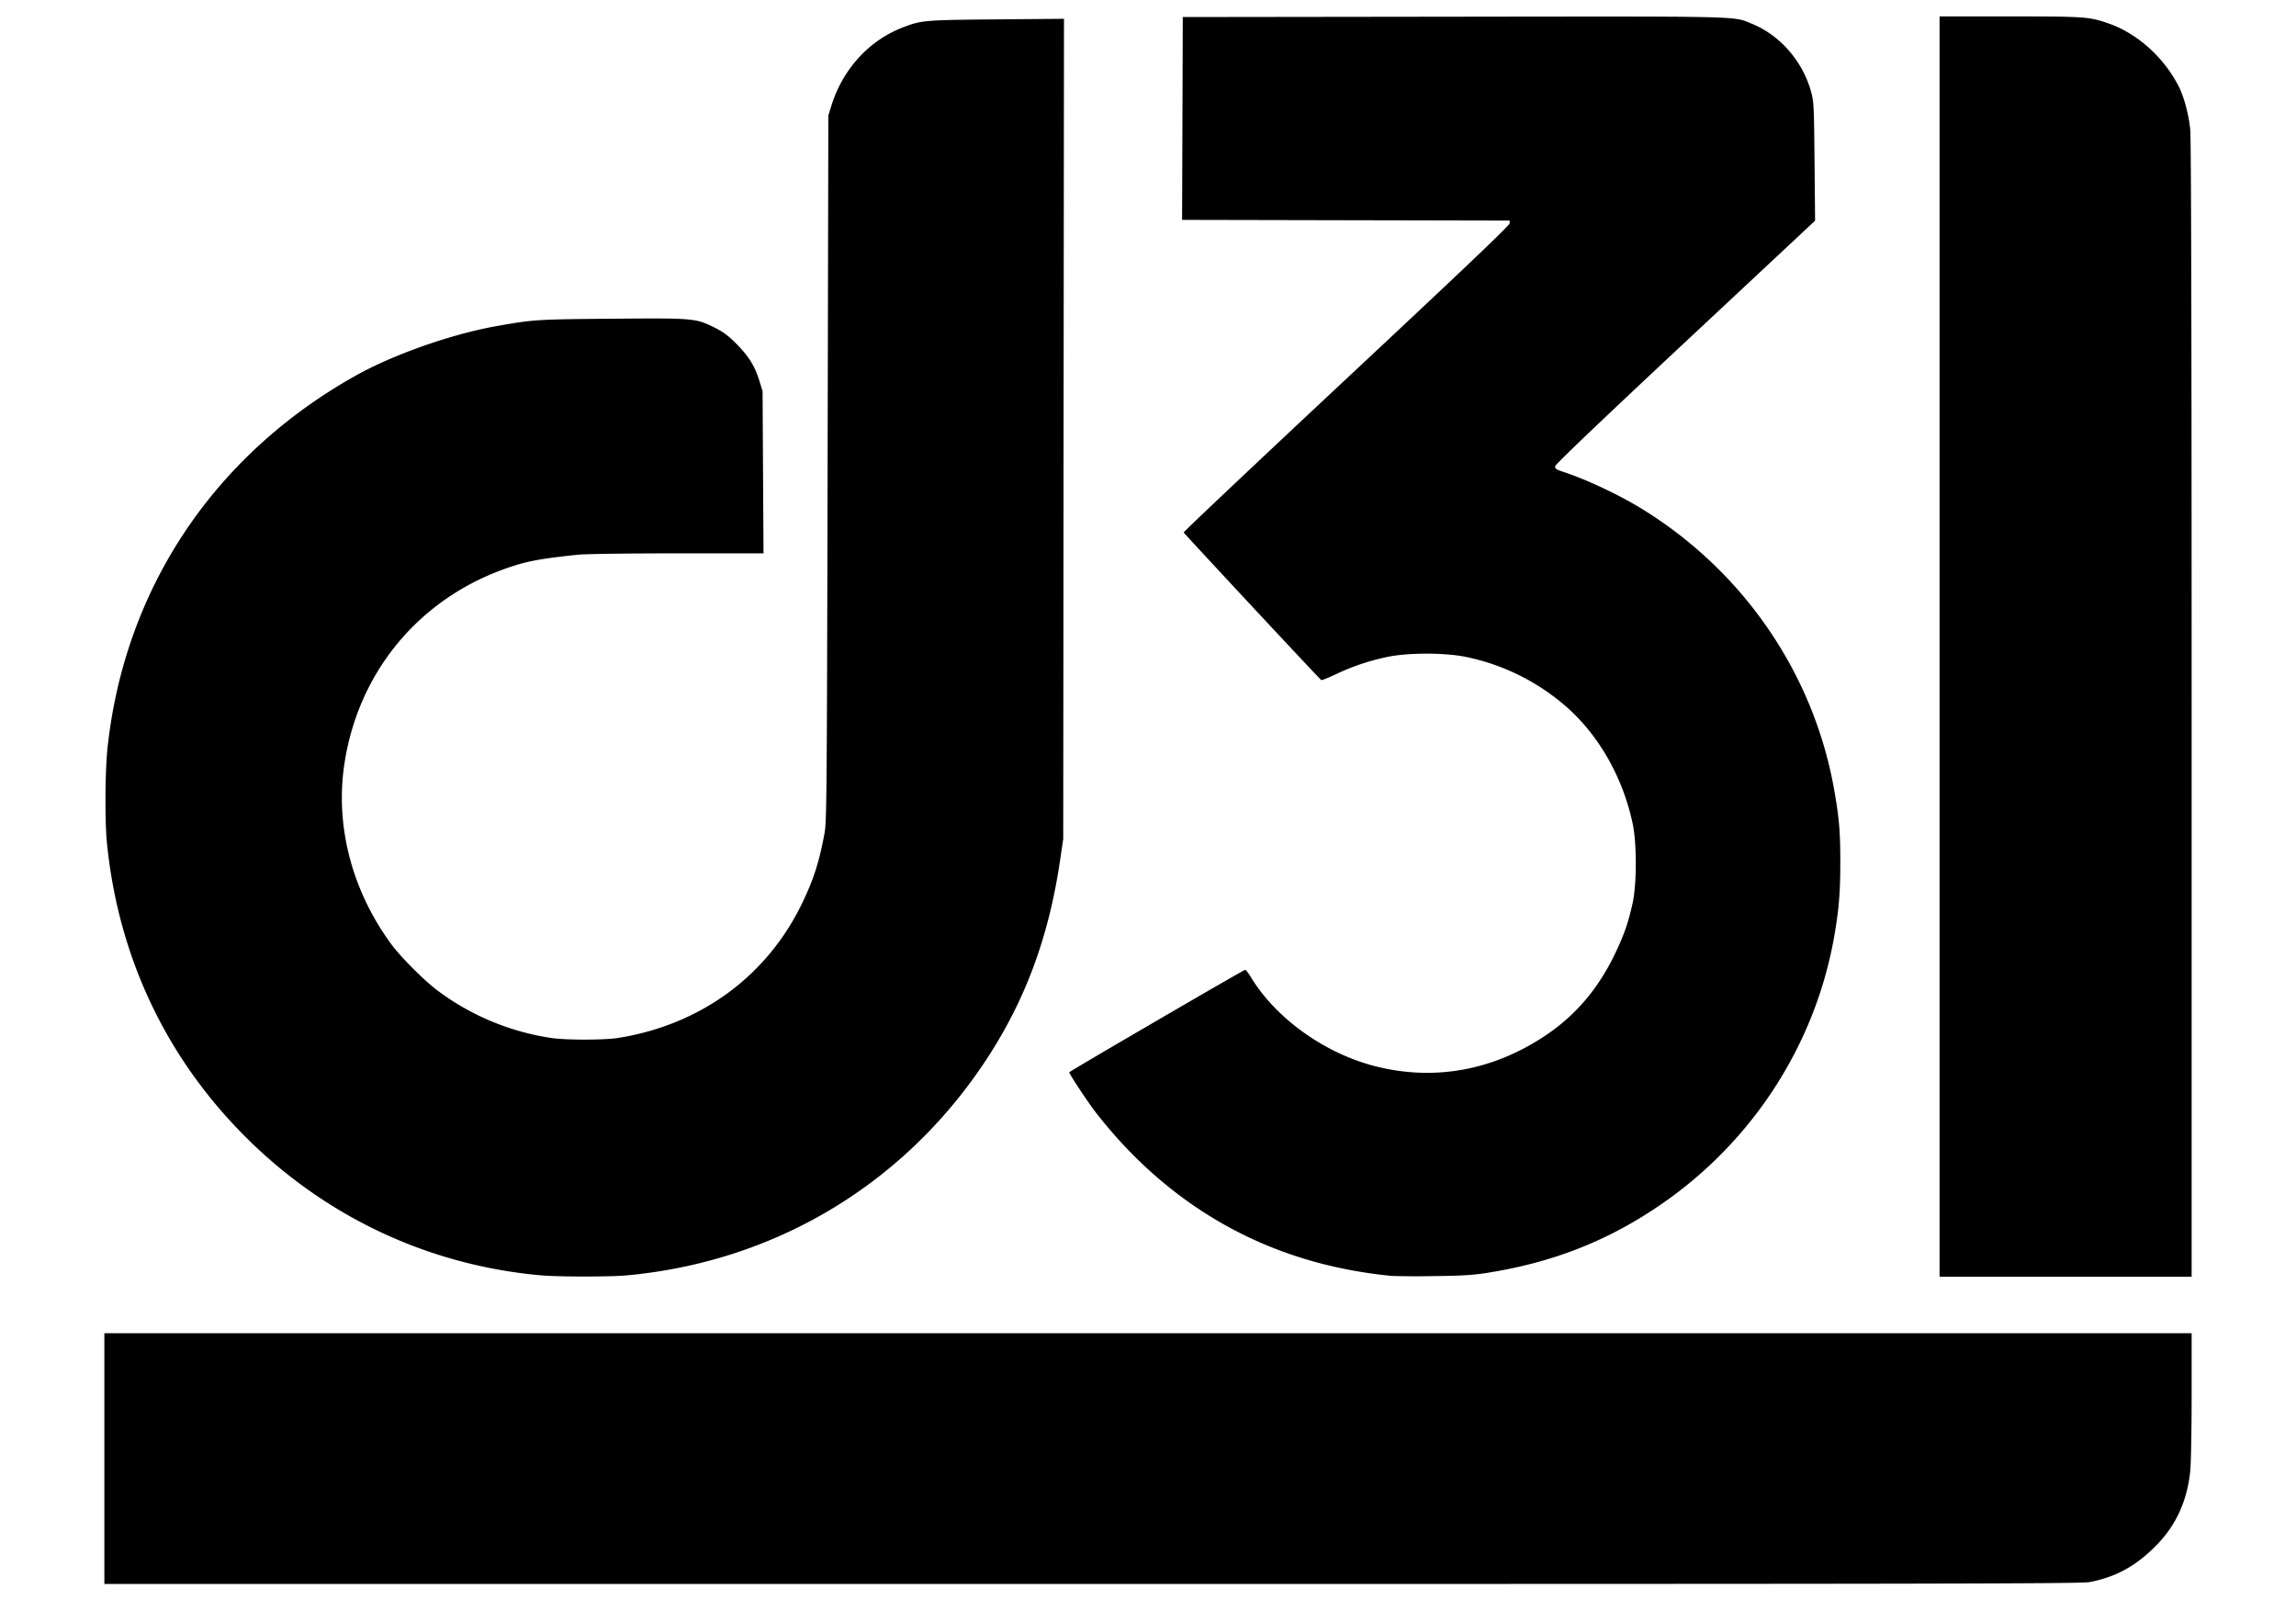 <svg xmlns="http://www.w3.org/2000/svg" width="66" height="46"><path d="M3 41.924V38.32h60v1.79c0 .983-.018 1.96-.04 2.17-.088.864-.412 1.57-.986 2.149-.581.587-1.155.901-1.912 1.046-.236.046-4.44.053-28.669.053H3zm12.559-5.266c-3.43-.305-6.551-1.848-8.91-4.405-2.053-2.225-3.275-4.976-3.577-8.046-.061-.632-.051-2.067.02-2.72.494-4.568 3.055-8.405 7.134-10.691 1.076-.603 2.738-1.188 4.031-1.42 1.077-.191 1.156-.197 3.34-.215 2.366-.02 2.401-.016 2.96.263.239.12.38.226.613.46.355.36.524.632.656 1.053l.095.307.013 2.331.014 2.33H19.47c-1.384 0-2.638.017-2.842.038-1.14.118-1.529.194-2.157.422-2.503.91-4.218 3.036-4.584 5.683-.24 1.753.248 3.58 1.366 5.098.273.371.967 1.063 1.341 1.338a7.25 7.25 0 003.254 1.351c.428.063 1.527.062 1.924-.002 2.4-.385 4.318-1.808 5.322-3.947.31-.658.46-1.141.609-1.943.06-.334.067-1.048.087-10.49l.021-10.132.084-.272c.332-1.072 1.096-1.902 2.098-2.277.506-.189.605-.197 2.657-.215L30.585.54l-.012 11.786-.01 11.786-.083.567c-.337 2.316-1.047 4.193-2.26 5.975-2.365 3.472-6.028 5.624-10.221 6.006-.472.042-1.95.042-2.441-.002zm24.46.017a13.293 13.293 0 01-1.976-.34c-2.6-.659-4.819-2.14-6.55-4.368-.22-.285-.757-1.097-.757-1.146 0-.024 4.935-2.899 5.057-2.946.016-.006.091.09.167.215.714 1.176 2.102 2.174 3.546 2.55 1.698.44 3.402.138 4.916-.874.862-.576 1.51-1.335 1.993-2.332.265-.549.393-.915.515-1.472.122-.556.123-1.716.003-2.283-.27-1.284-.928-2.47-1.826-3.292a6.316 6.316 0 00-2.986-1.509c-.603-.12-1.638-.12-2.226.001a6.5 6.5 0 00-1.494.501c-.215.101-.404.177-.419.168-.05-.03-3.944-4.21-3.956-4.244-.006-.019 2.099-2.007 4.679-4.419 3.401-3.179 4.69-4.407 4.69-4.465v-.08l-4.707-.01-4.708-.01.01-2.915L34 .49l7.773-.01c8.49-.01 8.034-.022 8.586.203.81.329 1.465 1.081 1.703 1.959.078.284.083.4.098 2.001l.016 1.7-3.73 3.486c-2.452 2.292-3.733 3.515-3.741 3.57-.01.073.021.094.245.168.66.216 1.612.666 2.266 1.07 2.928 1.81 4.933 4.755 5.515 8.099.136.778.17 1.176.17 2.037 0 .87-.039 1.352-.17 2.113-.55 3.179-2.408 6.018-5.128 7.83-1.488.993-3.032 1.585-4.886 1.875-.386.06-.714.079-1.529.088a26.12 26.12 0 01-1.17-.004zm15.735-18.09V.472h2.015c2.172 0 2.291.009 2.85.204.827.29 1.596.984 2.017 1.822.147.294.28.794.324 1.222.026.258.04 5.672.04 16.68v16.298h-7.246z"/></svg>